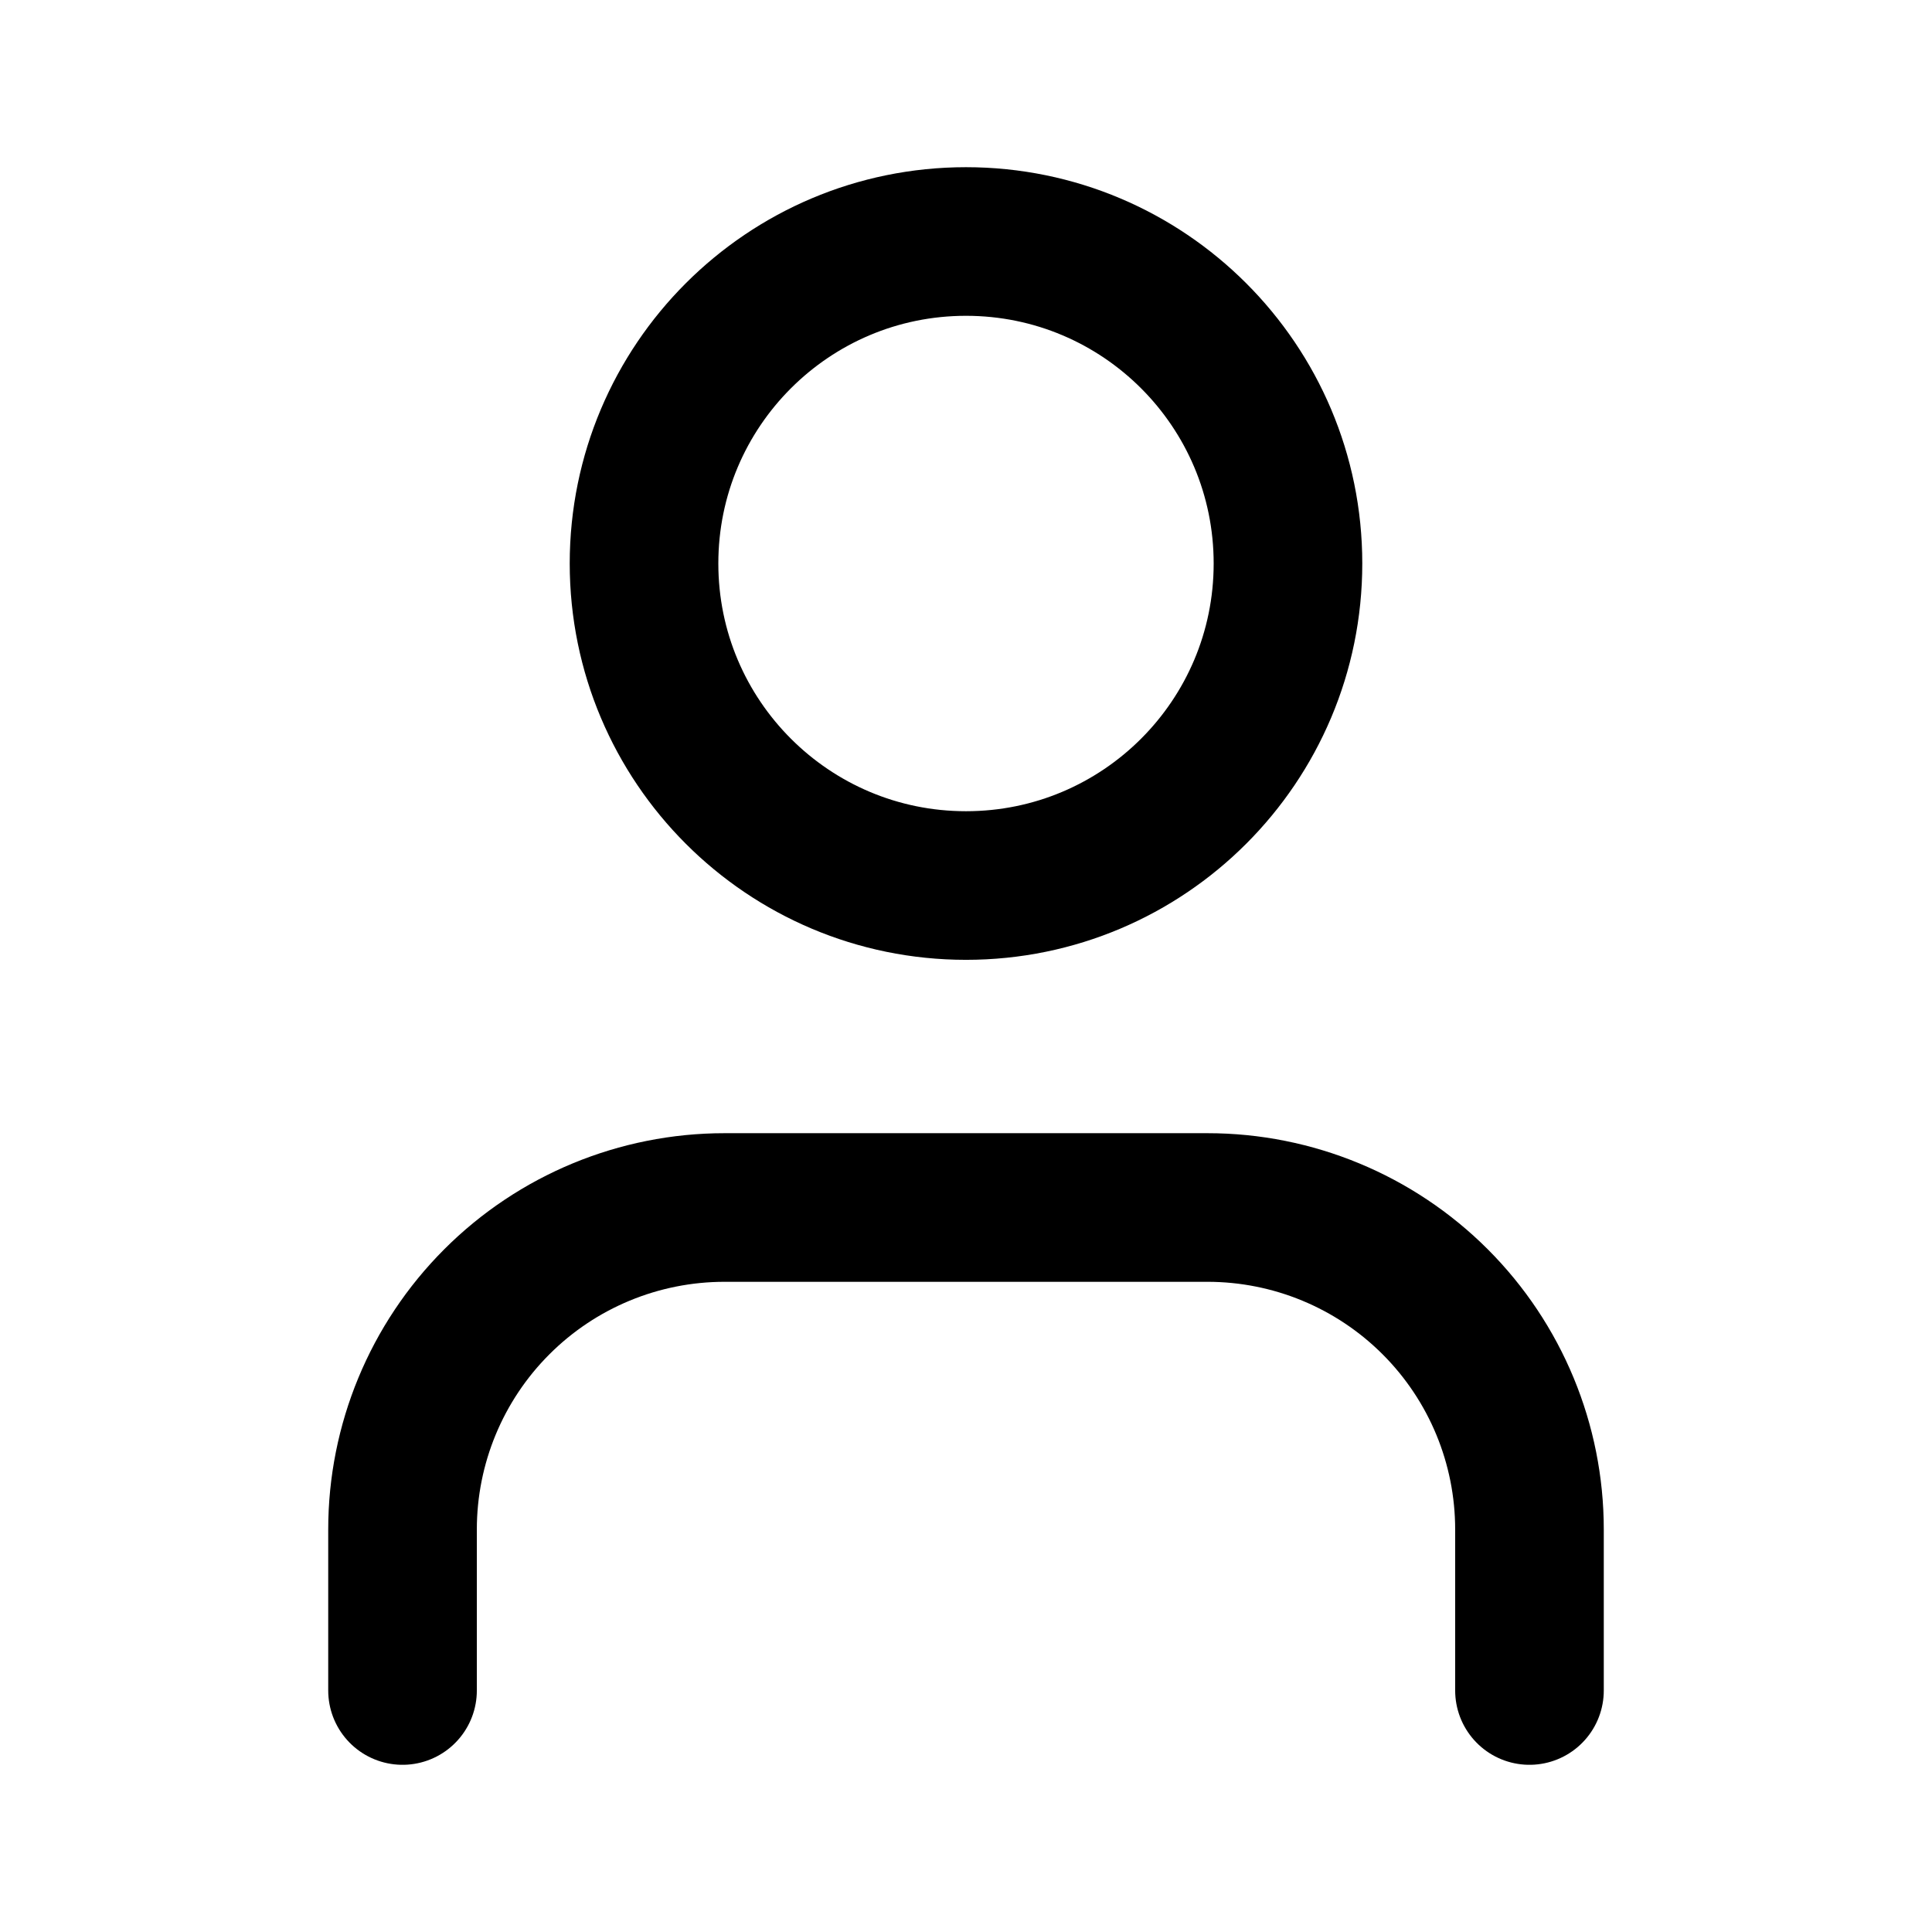 <svg width="26" height="26" viewBox="0 0 26 26" fill="none" xmlns="http://www.w3.org/2000/svg">
<path d="M20.583 22.75V20.583C20.583 19.434 20.127 18.332 19.314 17.519C18.501 16.706 17.399 16.25 16.25 16.25H9.75C8.601 16.25 7.498 16.706 6.686 17.519C5.873 18.332 5.417 19.434 5.417 20.583V22.75" stroke="black" stroke-width="2" stroke-linecap="round" stroke-linejoin="round"/>
<path d="M13 11.917C15.393 11.917 17.333 9.977 17.333 7.583C17.333 5.19 15.393 3.25 13 3.25C10.607 3.25 8.667 5.19 8.667 7.583C8.667 9.977 10.607 11.917 13 11.917Z" stroke="black" stroke-width="2" stroke-linecap="round" stroke-linejoin="round"/>
</svg>
